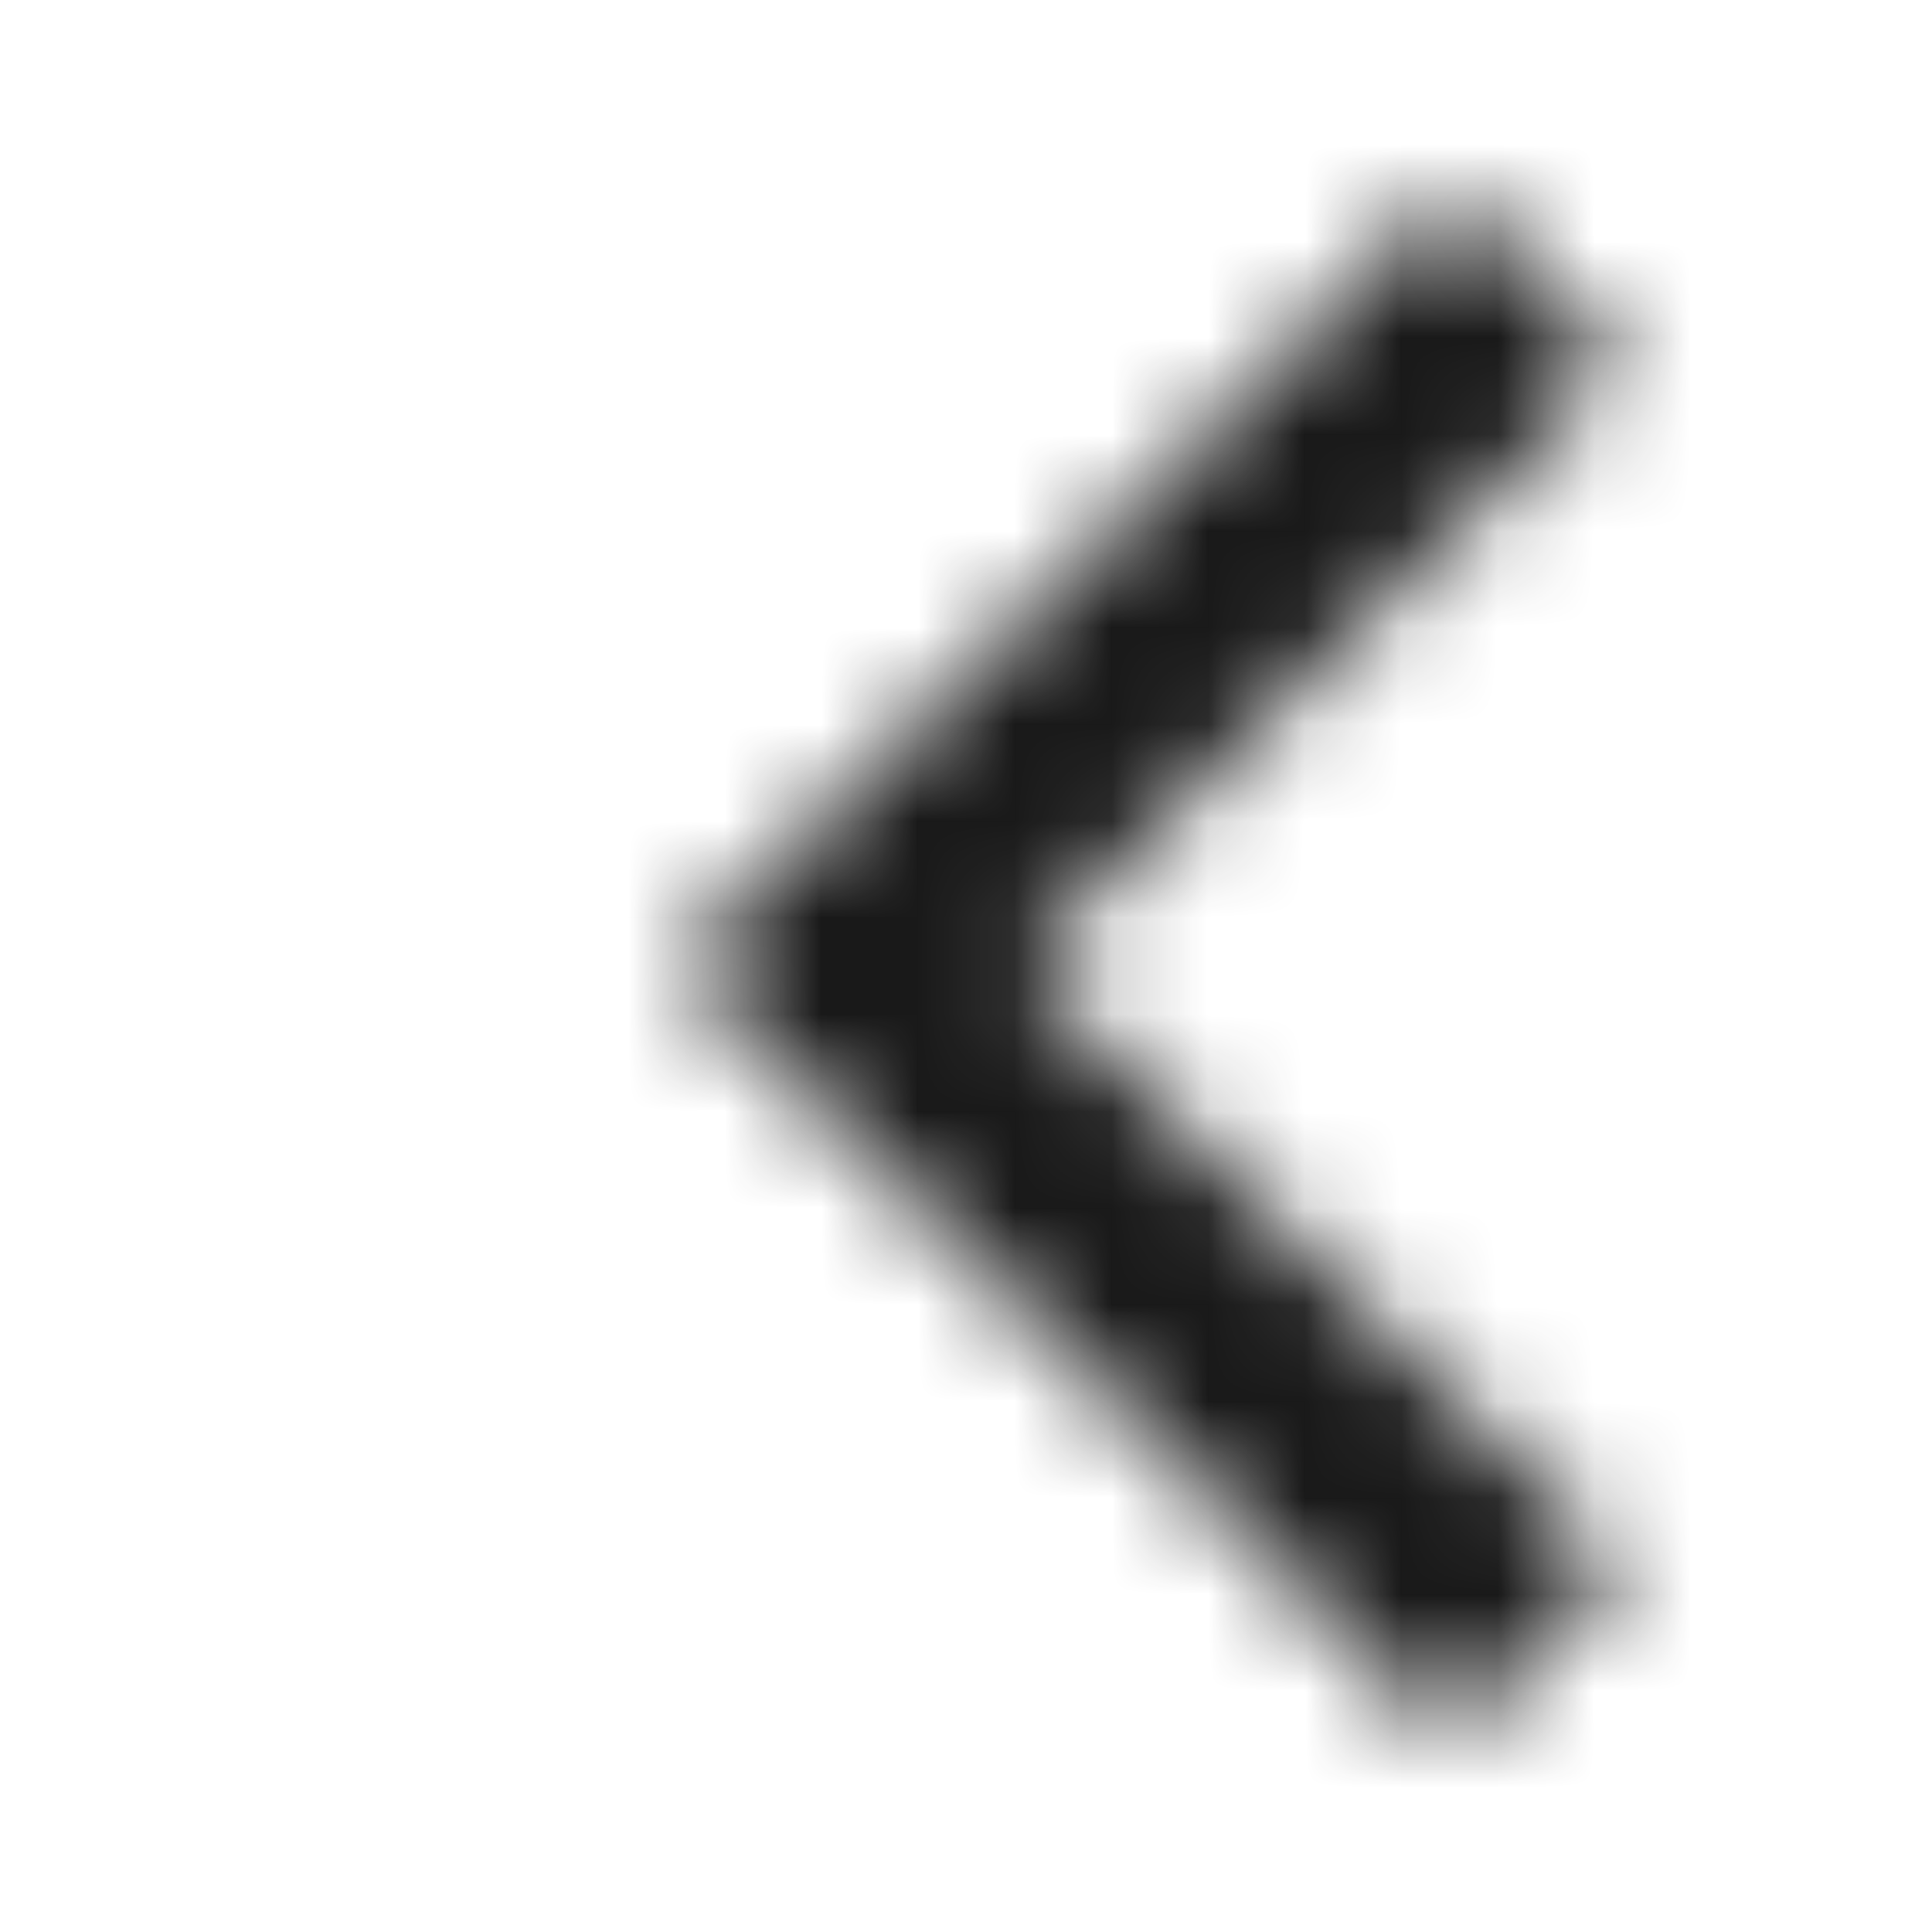 <svg xmlns="http://www.w3.org/2000/svg" xmlns:xlink="http://www.w3.org/1999/xlink" width="20" height="20" viewBox="0 0 20 20">
    <defs>
        <path id="a" d="M16.788 3.788L15 2l-8 8 8 8 1.788-1.788L10.576 10z"/>
    </defs>
    <g fill="none" fill-rule="evenodd">
        <mask id="b" fill="#fff">
            <use xlink:href="#a"/>
        </mask>
        <g fill="#000" fill-opacity=".9" mask="url(#b)">
            <path d="M0 0h20v20H0z"/>
        </g>
    </g>
</svg>
